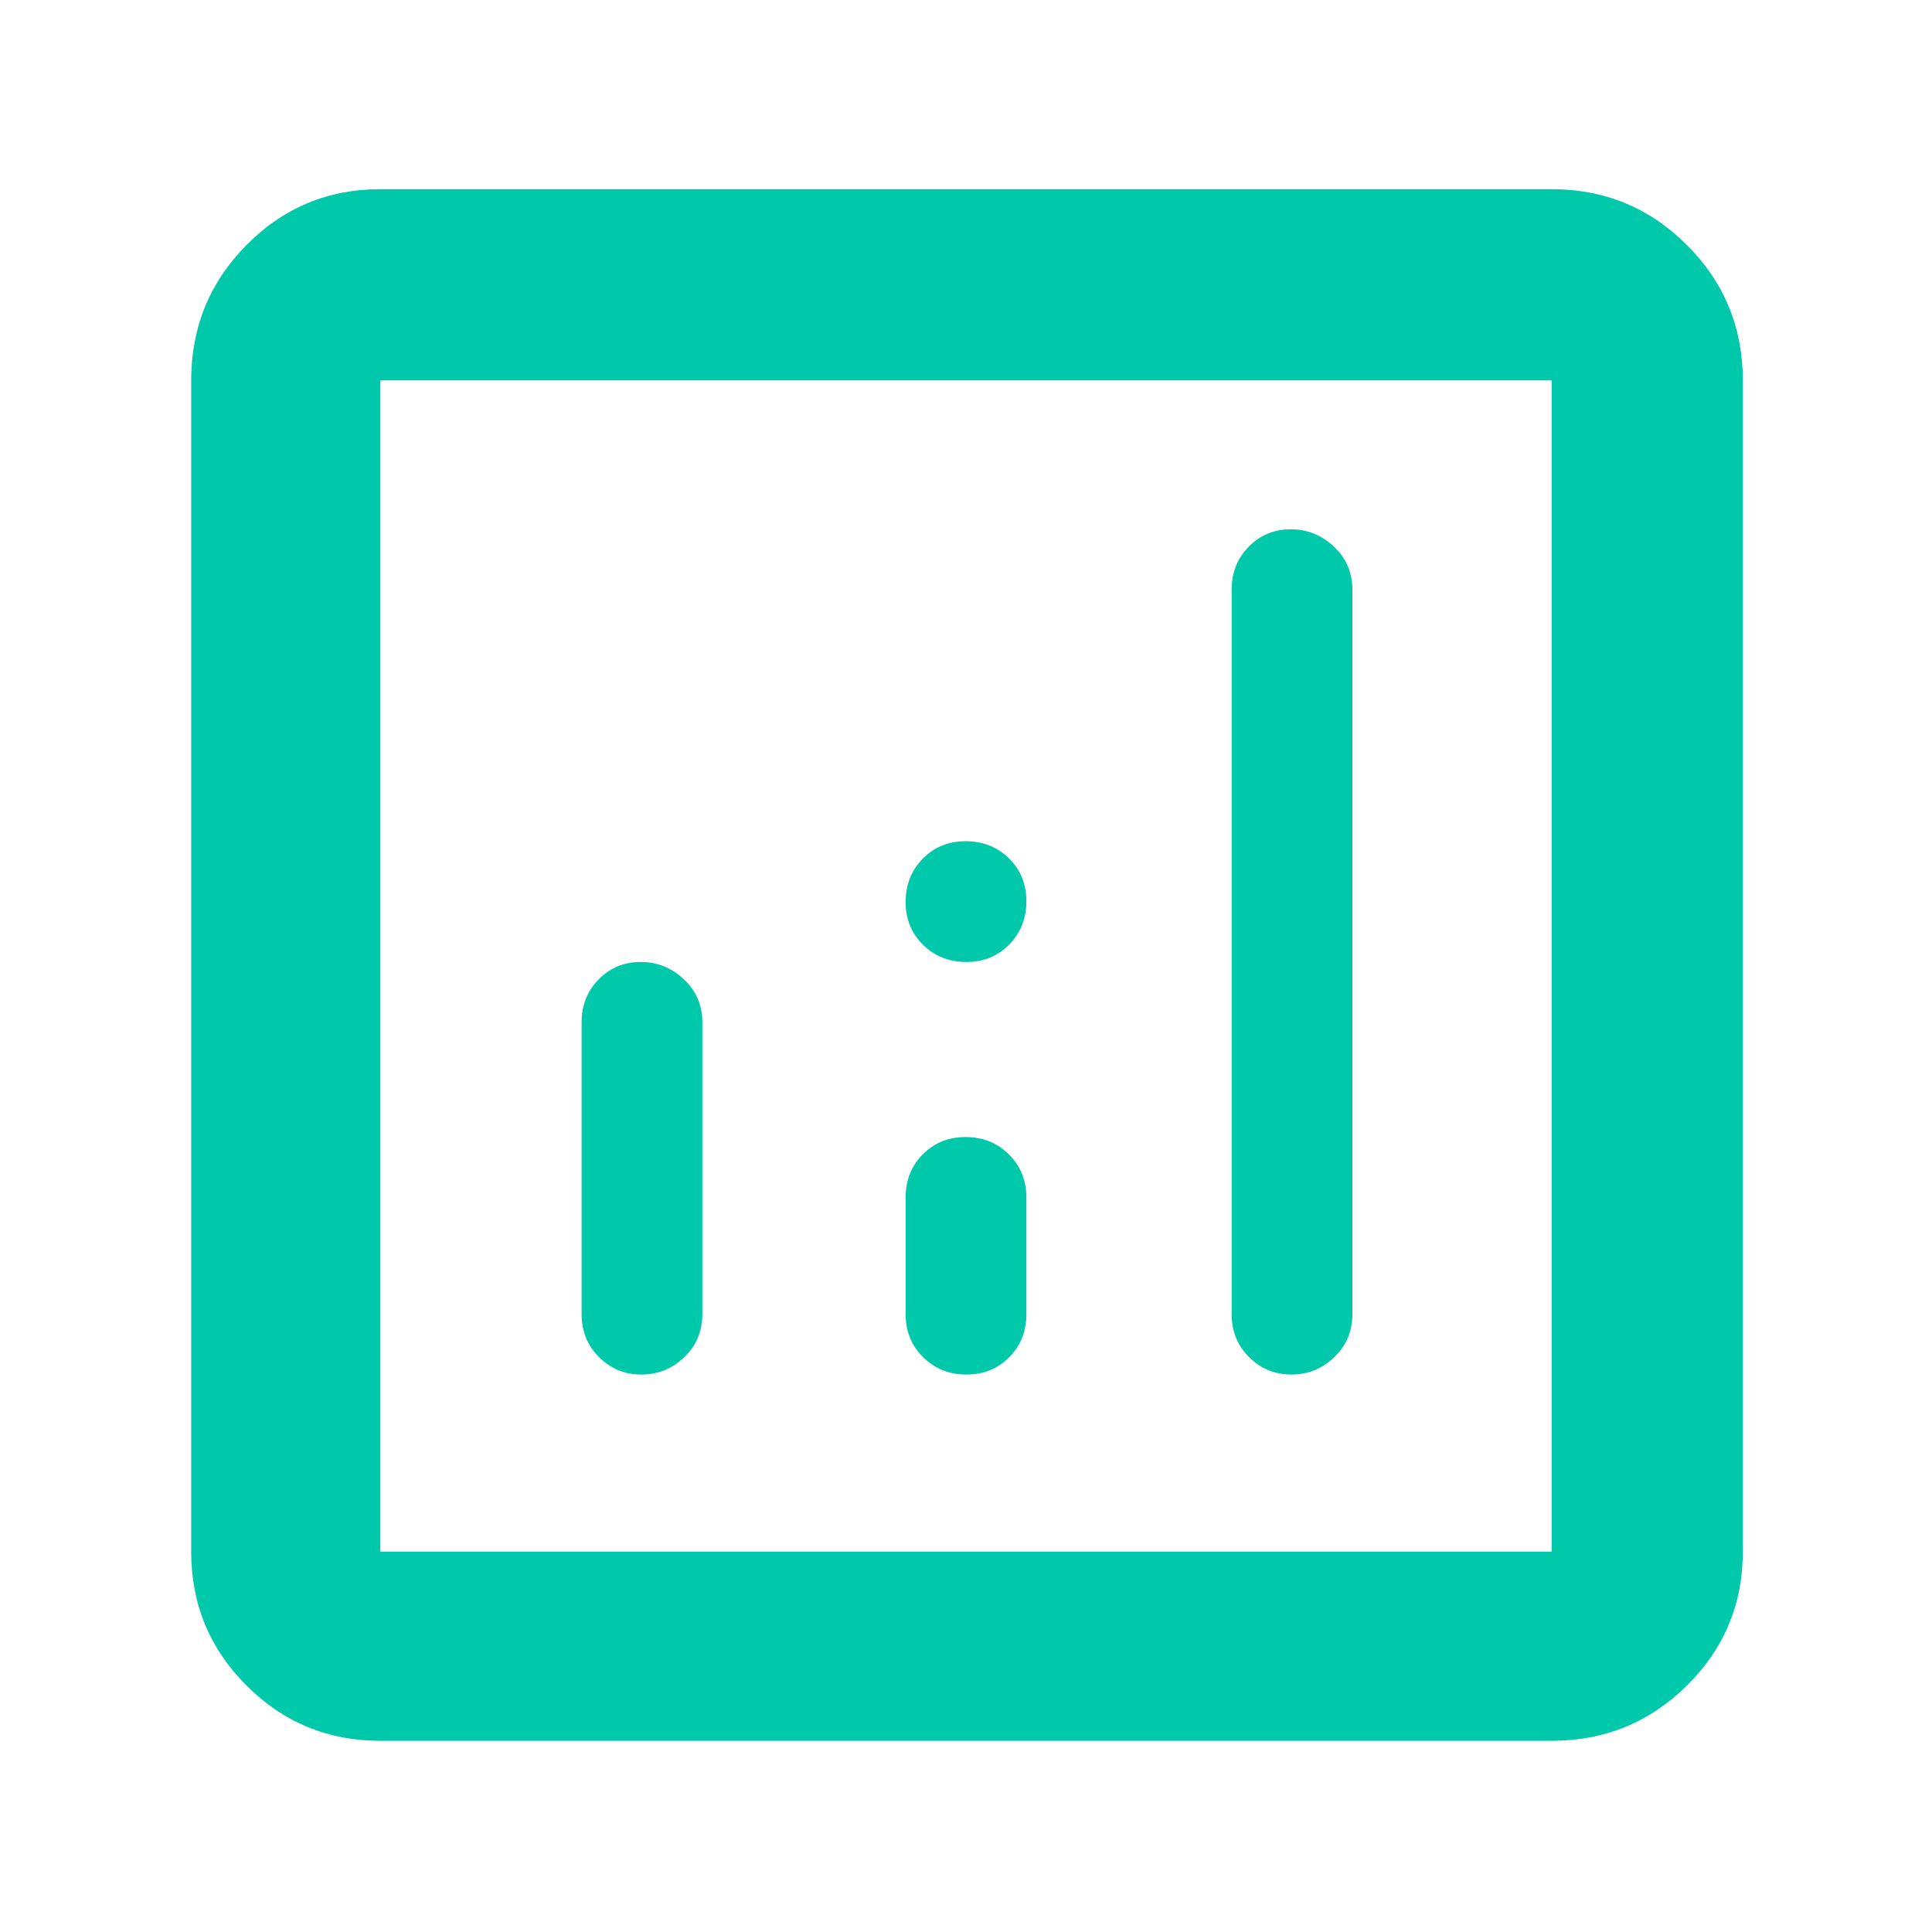 <svg xmlns="http://www.w3.org/2000/svg" height="48" viewBox="0 -960 960 960" width="48"><path fill="rgb(0, 200, 170)" d="M318.32-482q-12.32 0-20.82 8.62-8.5 8.63-8.5 21.38v145q0 12.75 8.68 21.37 8.67 8.63 21 8.63 12.32 0 21.32-8.63 9-8.62 9-21.37v-145q0-12.75-9.18-21.38-9.17-8.62-21.5-8.62Zm323-215q-12.32 0-20.82 8.62-8.5 8.63-8.5 21.38v360q0 12.75 8.68 21.37 8.67 8.63 21 8.63 12.32 0 21.32-8.63 9-8.62 9-21.37v-360q0-12.75-9.18-21.38-9.17-8.62-21.5-8.62Zm-161.5 302q-12.82 0-21.32 8.62-8.5 8.63-8.5 21.38v58q0 12.75 8.68 21.37 8.67 8.63 21.5 8.63 12.82 0 21.32-8.63 8.5-8.62 8.5-21.37v-58q0-12.75-8.68-21.38-8.67-8.62-21.5-8.62ZM189-95q-39.05 0-66.53-27.47Q95-149.95 95-189v-582q0-39.46 27.47-67.23Q149.95-866 189-866h582q39.46 0 67.23 27.77Q866-810.46 866-771v582q0 39.05-27.77 66.53Q810.46-95 771-95H189Zm0-94h582v-582H189v582Zm0-582v582-582Zm291.18 289q12.82 0 21.32-8.68 8.5-8.67 8.5-21.5 0-12.82-8.68-21.32-8.67-8.5-21.5-8.5-12.82 0-21.32 8.68-8.5 8.67-8.5 21.5 0 12.82 8.68 21.32 8.67 8.5 21.5 8.5Z"/></svg>